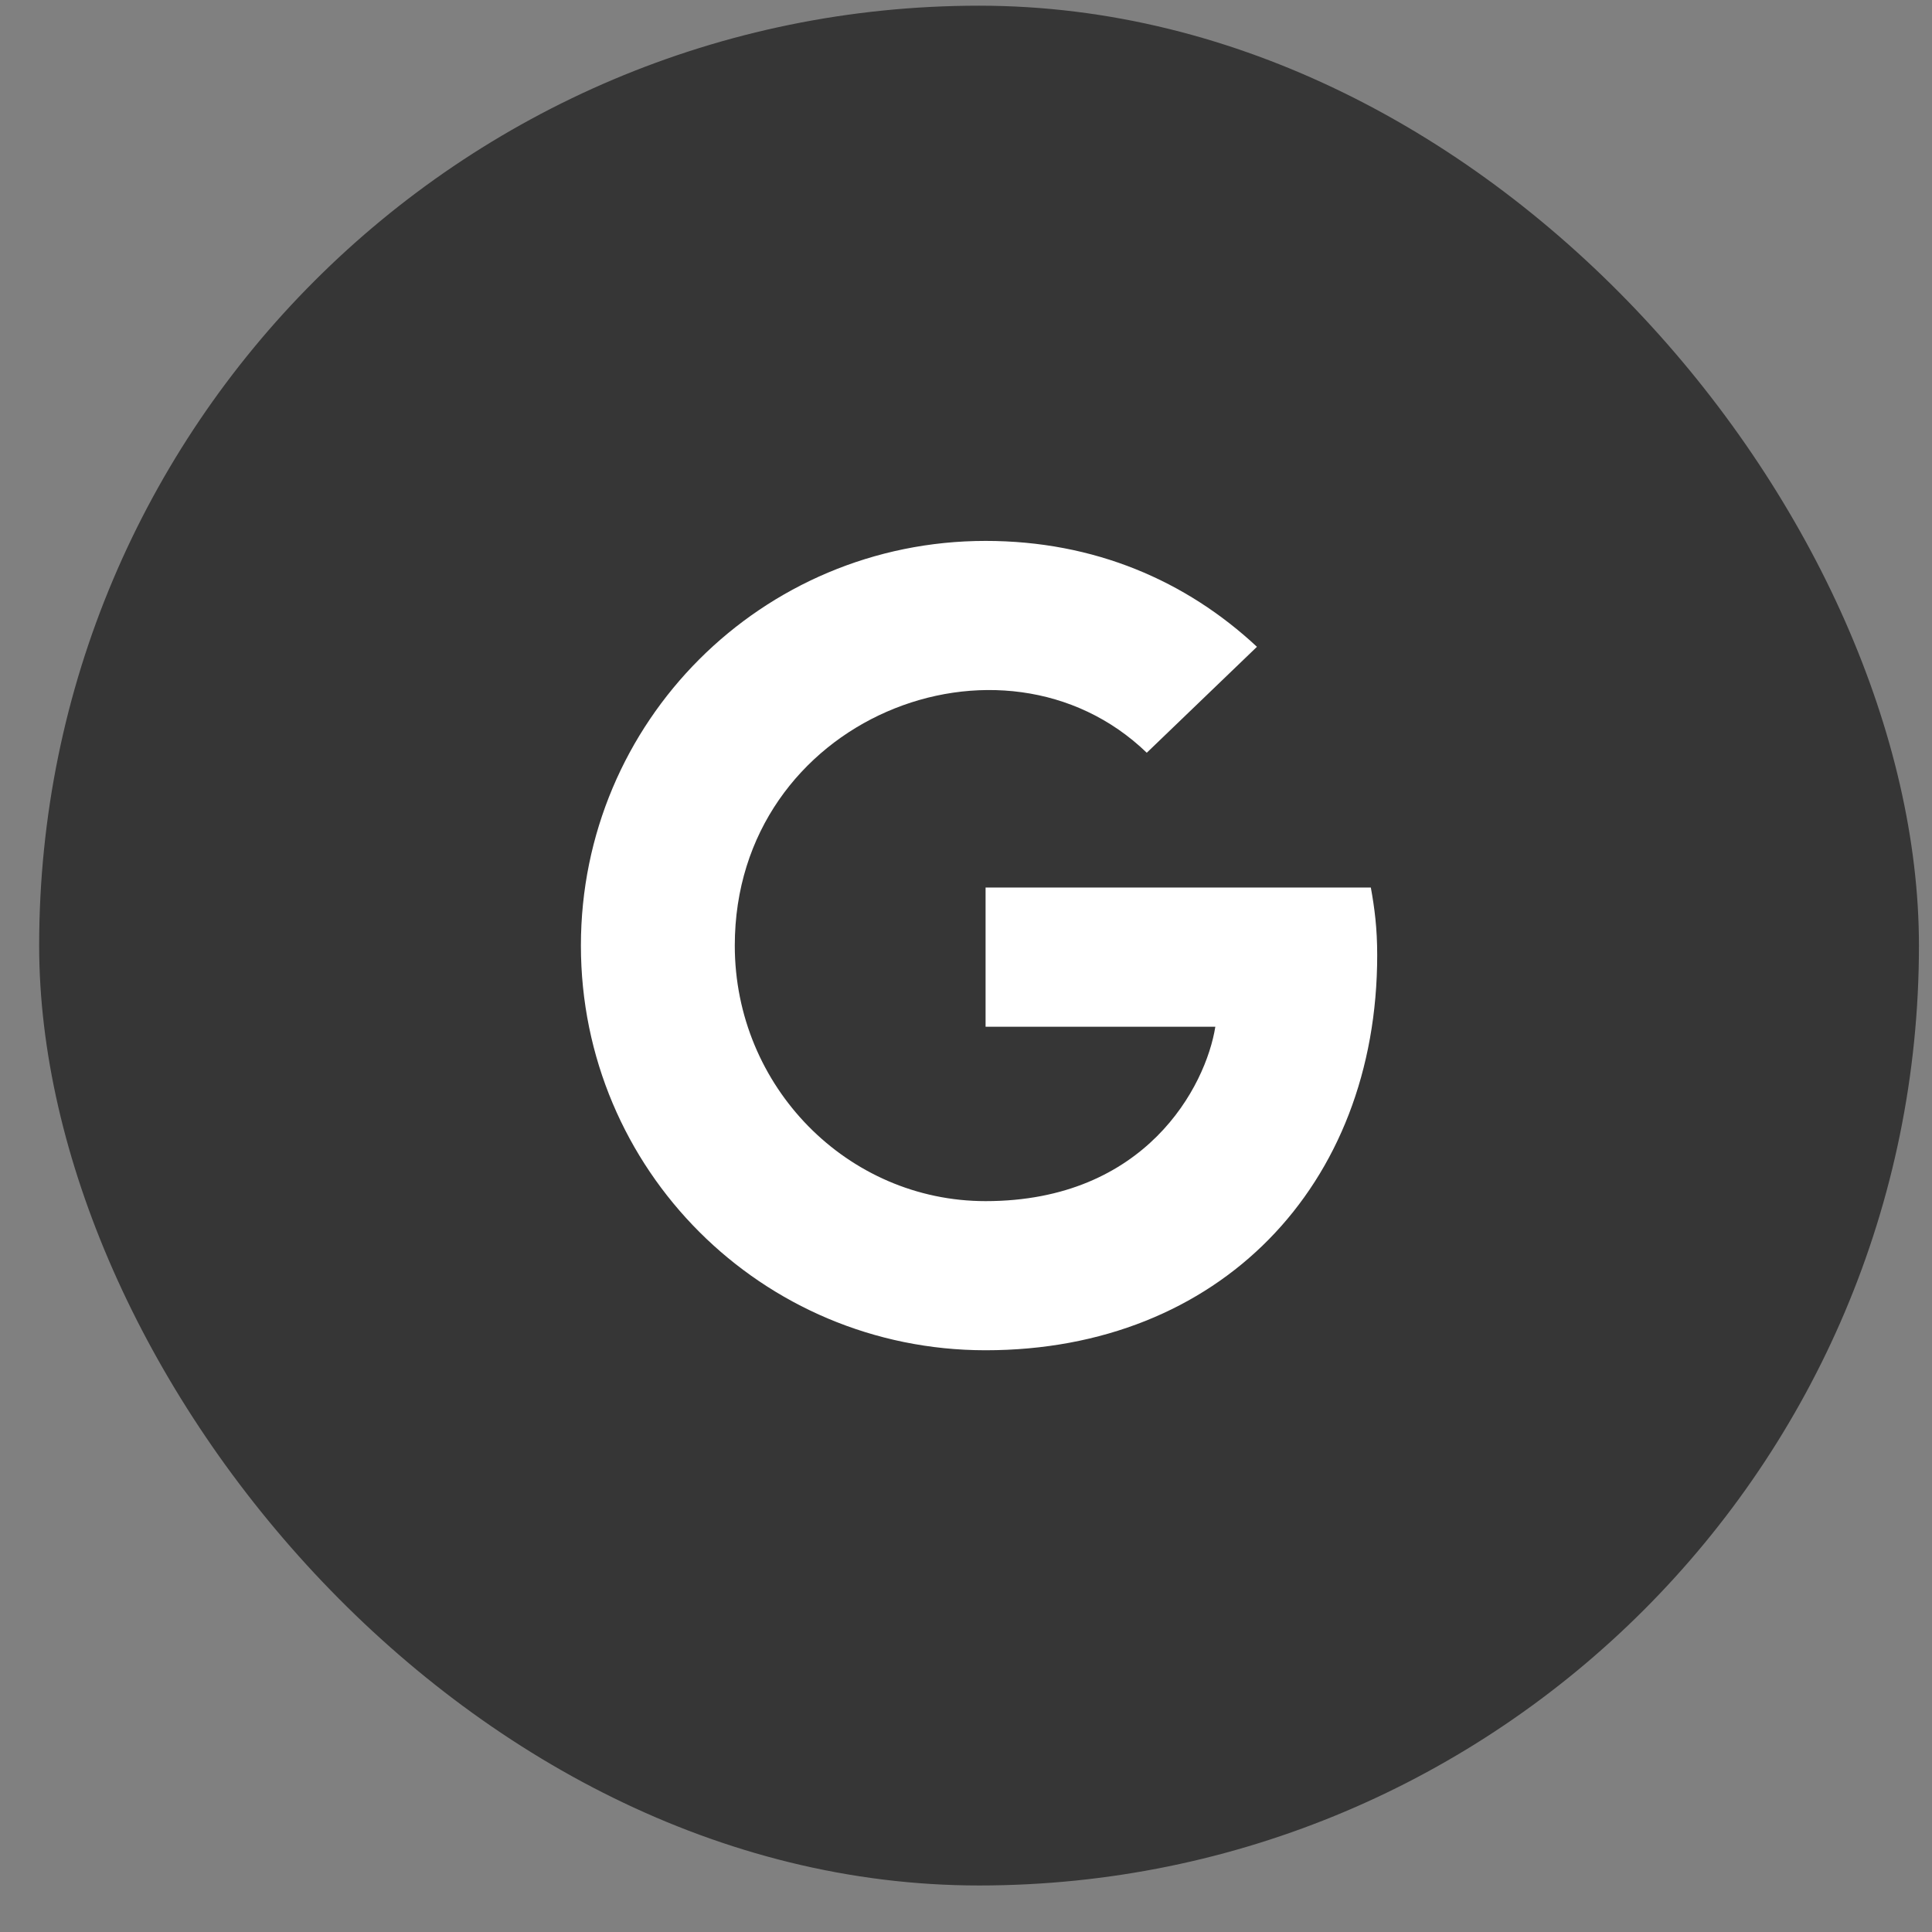 <svg width="37" height="37" viewBox="0 0 37 37" fill="none" xmlns="http://www.w3.org/2000/svg">
<rect x="0" y="0" width="37" height="37" fill="#808080" stroke="none"/>
<rect x="0.75" y="0.109" width="36" height="36" rx="18" fill="black" fill-opacity="0.58"/>
<g clip-path="url(#clip0_30_5652)">
<path d="M26.375 18.291C26.375 22.712 23.347 25.859 18.875 25.859C14.588 25.859 11.125 22.397 11.125 18.109C11.125 13.822 14.588 10.359 18.875 10.359C20.962 10.359 22.719 11.125 24.072 12.387L21.962 14.416C19.203 11.753 14.072 13.753 14.072 18.109C14.072 20.812 16.231 23.003 18.875 23.003C21.944 23.003 23.094 20.803 23.275 19.663H18.875V16.997H26.253C26.325 17.394 26.375 17.775 26.375 18.291Z" fill="white"/>
</g>
<defs>
<clipPath id="clip0_30_5652">
<rect width="15.25" height="16" fill="white" transform="translate(11.125 10.109)"/>
</clipPath>
</defs>
</svg>
